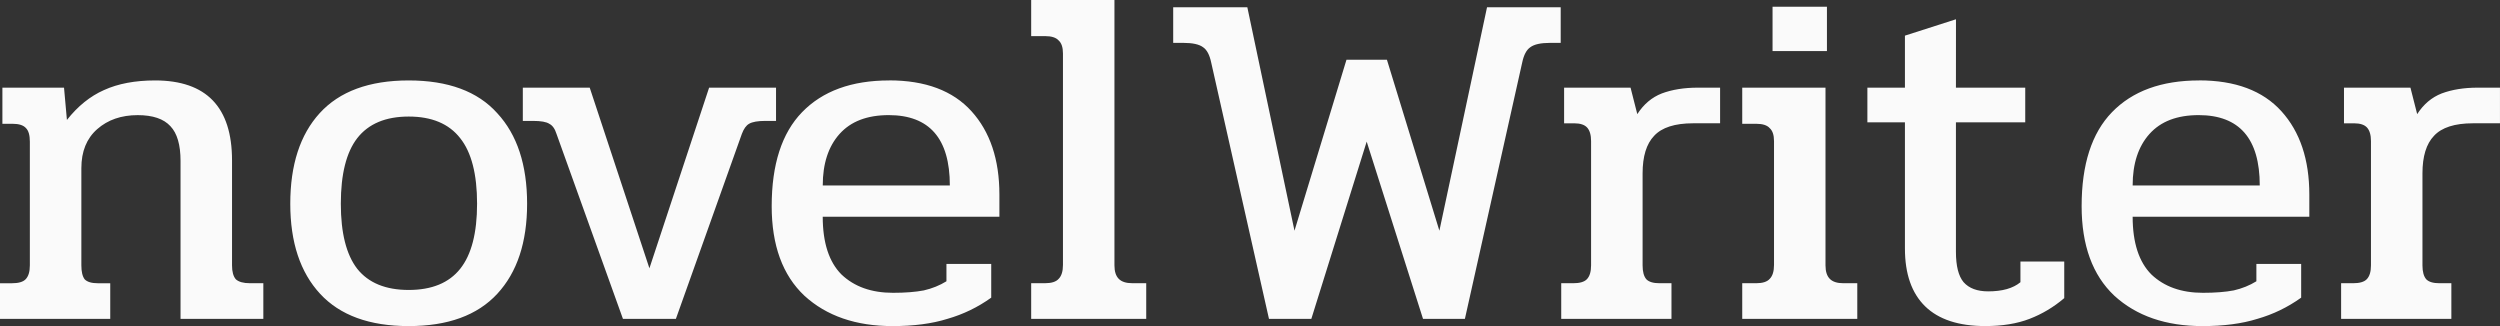 <?xml version="1.0" encoding="UTF-8"?>
<svg width="460" height="60" version="1.1" viewBox="0 0 121.71 15.875" xmlns="http://www.w3.org/2000/svg">
 <rect x="0" y="0" width="121.71" height="15.875" fill="#333333" stroke="none"/>
 <path d="m50.202 0v1.758h0.68c0.312 0 0.531 0.071 0.656 0.211 0.141 0.125 0.211 0.336 0.211 0.633v10.294c0 0.313-0.07 0.539-0.211 0.68-0.125 0.141-0.344 0.211-0.656 0.211h-0.68v1.735h5.601v-1.735h-0.68c-0.297 0-0.516-0.07-0.656-0.211-0.141-0.141-0.211-0.359-0.211-0.656v-12.921zm36.093 0.328v2.158h2.648v-2.158zm-29.179 0.024v1.735h0.492c0.453 0 0.773 0.07 0.961 0.211 0.188 0.125 0.32 0.375 0.398 0.75l2.812 12.475h2.062l2.695-8.629 2.742 8.629h2.039l2.789-12.475c0.078-0.375 0.211-0.625 0.398-0.75 0.188-0.141 0.508-0.211 0.961-0.211h0.516v-1.735h-3.586l-2.32 10.88-2.554-8.324h-1.969l-2.531 8.324-2.296-10.88zm38.109 0.586-2.485 0.797v2.533h-1.828v1.688h1.828v6.143c0 1.235 0.328 2.173 0.984 2.814 0.656 0.641 1.633 0.961 2.929 0.961 0.828 0 1.547-0.117 2.156-0.352 0.609-0.234 1.172-0.57 1.687-1.008v-1.782h-2.133v1.008c-0.359 0.297-0.883 0.445-1.57 0.445-0.531 0-0.93-0.148-1.195-0.445-0.25-0.297-0.375-0.79-0.375-1.477v-6.308h3.374v-1.688h-3.374zm-87.678 2.978c-0.969 0-1.797 0.156-2.485 0.469-0.672 0.297-1.273 0.782-1.804 1.454l-0.141-1.571h-3v1.758h0.492c0.312 0 0.531 0.07 0.656 0.211 0.125 0.125 0.188 0.344 0.188 0.657v6.027c0 0.313-0.07 0.539-0.211 0.68-0.125 0.125-0.344 0.188-0.656 0.188h-0.586v1.735h5.367v-1.735h-0.609c-0.297 0-0.508-0.063-0.633-0.188-0.109-0.141-0.164-0.367-0.164-0.68v-4.737c0-0.813 0.257-1.446 0.773-1.899s1.172-0.68 1.969-0.68c0.734 0 1.266 0.18 1.594 0.539 0.328 0.344 0.492 0.907 0.492 1.688v7.691h4.031v-1.735h-0.656c-0.312 0-0.539-0.063-0.68-0.188-0.125-0.141-0.188-0.367-0.188-0.68v-5.112c0-2.595-1.25-3.892-3.75-3.892zm12.351 0c-1.922 0-3.367 0.532-4.336 1.595-0.953 1.047-1.43 2.516-1.43 4.408 0 1.876 0.484 3.338 1.453 4.385s2.406 1.571 4.312 1.571c1.906 0 3.344-0.524 4.312-1.571 0.969-1.047 1.453-2.509 1.453-4.385 0-1.892-0.484-3.361-1.453-4.408-0.953-1.063-2.391-1.595-4.312-1.595zm23.39 0c-1.828 0-3.242 0.516-4.242 1.548-0.984 1.016-1.477 2.54-1.477 4.572 0 1.907 0.531 3.361 1.594 4.362 1.078 0.985 2.508 1.477 4.289 1.477 1.031 0 1.922-0.117 2.672-0.352 0.766-0.219 1.477-0.562 2.133-1.032v-1.642h-2.18v0.844c-0.328 0.203-0.696 0.352-1.102 0.445-0.406 0.078-0.906 0.117-1.5 0.117-1.047 0-1.882-0.297-2.507-0.891-0.609-0.61-0.914-1.548-0.914-2.814h8.601v-1.079c0-1.704-0.453-3.056-1.36-4.057-0.906-1-2.242-1.501-4.008-1.501zm63.772 0c-1.828 0-3.242 0.516-4.242 1.548-0.984 1.016-1.476 2.54-1.476 4.572 0 1.907 0.531 3.361 1.594 4.362 1.078 0.985 2.507 1.477 4.289 1.477 1.031 0 1.922-0.117 2.672-0.352 0.766-0.219 1.476-0.562 2.133-1.032v-1.642h-2.18v0.844c-0.328 0.203-0.696 0.352-1.102 0.445-0.406 0.078-0.906 0.117-1.5 0.117-1.047 0-1.883-0.297-2.508-0.891-0.609-0.61-0.914-1.548-0.914-2.814h8.601v-1.079c0-1.704-0.453-3.056-1.36-4.057-0.906-1-2.242-1.501-4.008-1.501zm-81.607 0.352v1.618h0.492c0.391 0 0.656 0.047 0.797 0.141 0.156 0.078 0.273 0.242 0.351 0.492l3.234 9.004h2.578l3.211-9.004c0.094-0.25 0.211-0.414 0.351-0.492 0.156-0.094 0.422-0.141 0.797-0.141h0.516v-1.618h-3.258l-2.906 8.793-2.906-8.793zm50.694 0v1.735h0.492c0.297 0 0.508 0.071 0.633 0.211 0.125 0.141 0.188 0.359 0.188 0.656v6.05c0 0.313-0.07 0.539-0.211 0.68-0.125 0.125-0.344 0.188-0.656 0.188h-0.586v1.735h5.367v-1.735h-0.586c-0.297 0-0.508-0.063-0.633-0.188-0.125-0.141-0.187-0.367-0.187-0.68v-4.479c0-0.829 0.187-1.438 0.562-1.829 0.375-0.406 1.008-0.61 1.899-0.61h1.312v-1.735h-1.078c-0.672 0-1.258 0.094-1.758 0.281-0.484 0.188-0.883 0.524-1.195 1.008l-0.328-1.289zm8.672 0v1.758h0.68c0.312 0 0.531 0.07 0.656 0.211 0.141 0.125 0.211 0.336 0.211 0.633v6.027c0 0.313-0.07 0.539-0.211 0.68-0.125 0.141-0.344 0.211-0.656 0.211h-0.68v1.735h5.601v-1.735h-0.68c-0.297 0-0.516-0.07-0.656-0.211-0.141-0.141-0.211-0.359-0.211-0.656v-8.653zm29.296 0v1.735h0.492c0.297 0 0.508 0.071 0.633 0.211 0.125 0.141 0.188 0.359 0.188 0.656v6.05c0 0.313-0.07 0.539-0.211 0.68-0.125 0.125-0.344 0.188-0.656 0.188h-0.586v1.735h5.367v-1.735h-0.586c-0.297 0-0.508-0.063-0.633-0.188-0.125-0.141-0.188-0.367-0.188-0.68v-4.479c0-0.829 0.187-1.438 0.562-1.829 0.375-0.406 1.008-0.61 1.899-0.61h1.313v-1.735h-1.078c-0.672 0-1.258 0.094-1.758 0.281-0.484 0.188-0.883 0.524-1.195 1.008l-0.328-1.289zm-70.85 1.336c1.984 0 2.977 1.141 2.977 3.424h-6.187c0-1.063 0.273-1.899 0.82-2.509s1.344-0.915 2.391-0.915zm63.772 0c1.984 0 2.977 1.141 2.977 3.424h-6.188c0-1.063 0.274-1.899 0.821-2.509 0.547-0.61 1.344-0.915 2.391-0.915zm-87.139 0.07c1.125 0 1.961 0.352 2.508 1.055 0.547 0.688 0.82 1.751 0.82 3.189 0 1.423-0.273 2.478-0.82 3.166-0.547 0.688-1.383 1.032-2.508 1.032-1.125 0-1.961-0.344-2.508-1.032-0.531-0.688-0.797-1.743-0.797-3.166 0-1.438 0.266-2.501 0.797-3.189 0.547-0.703 1.383-1.055 2.508-1.055z" fill="#fafafa" stroke-linecap="round" stroke-width=".22"/>
</svg>
